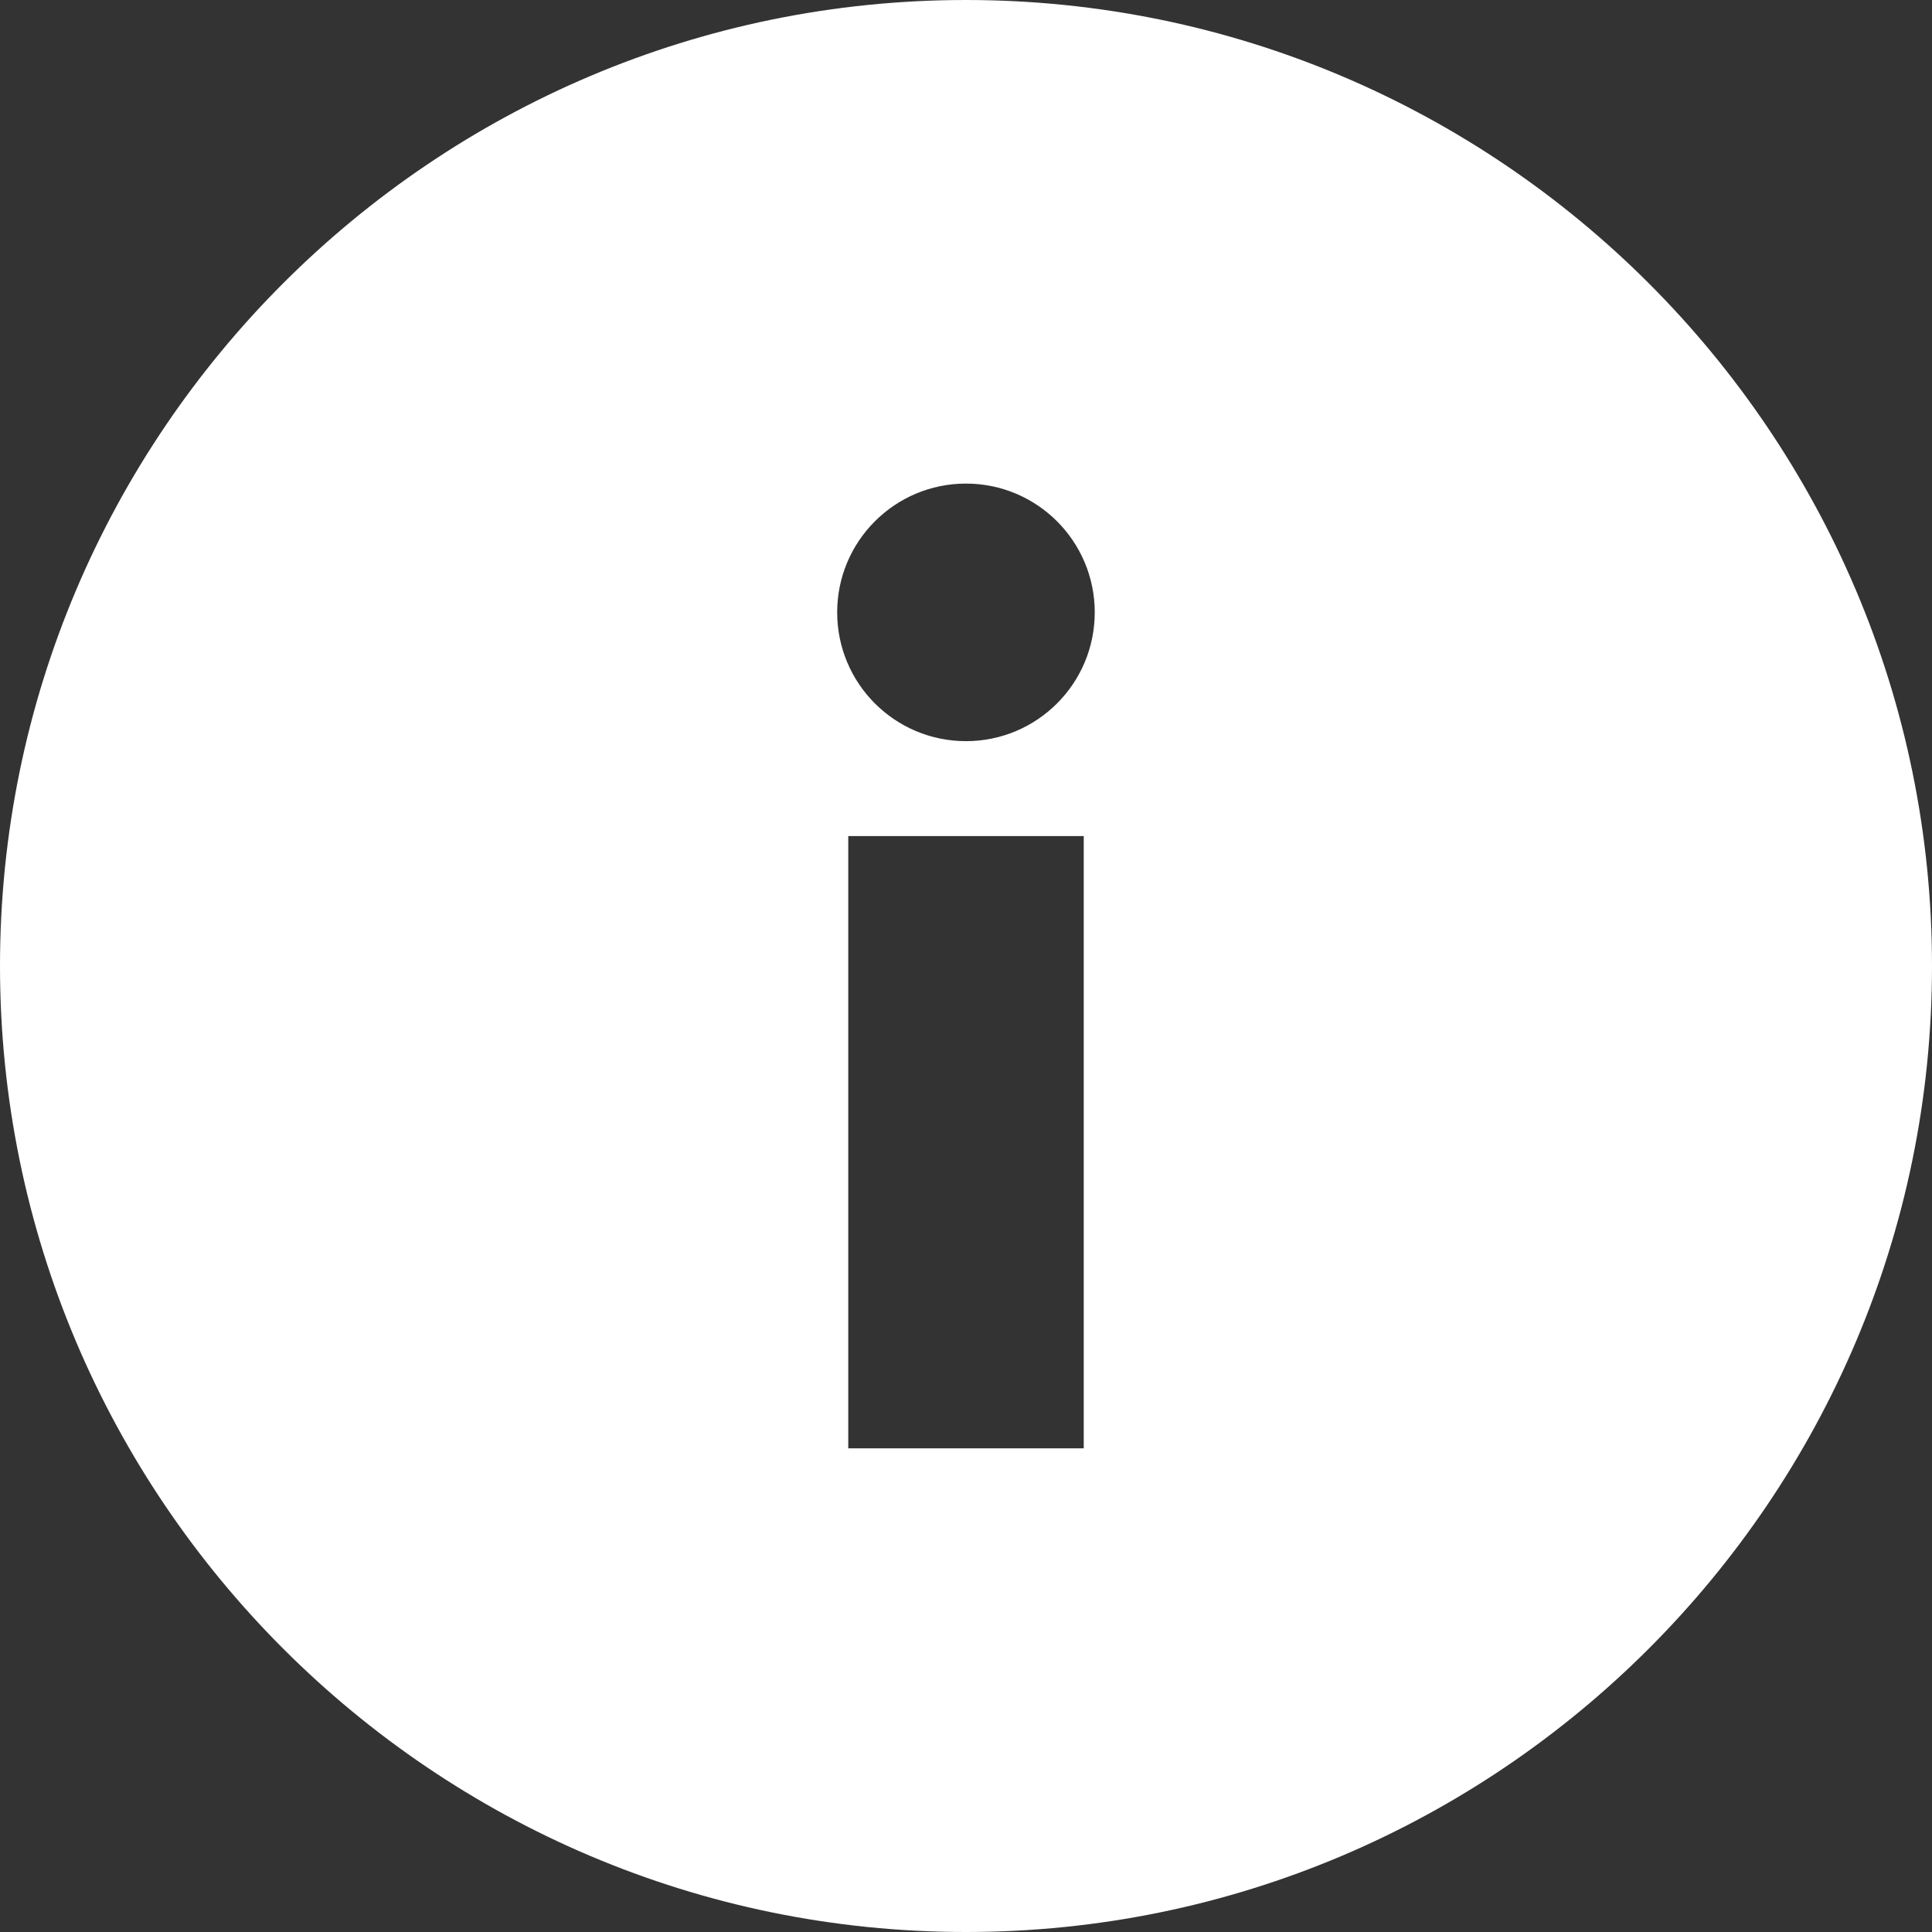 <?xml version="1.0" encoding="utf-8"?>
<!-- Generator: Adobe Illustrator 17.0.0, SVG Export Plug-In . SVG Version: 6.00 Build 0)  -->
<!DOCTYPE svg PUBLIC "-//W3C//DTD SVG 1.1//EN" "http://www.w3.org/Graphics/SVG/1.1/DTD/svg11.dtd">
<svg version="1.1" id="Layer_1" xmlns="http://www.w3.org/2000/svg" xmlns:xlink="http://www.w3.org/1999/xlink" x="0px" y="0px"
	 width="50px" height="50px" viewBox="0 0 50 50" enable-background="new 0 0 50 50" xml:space="preserve">
<rect x="0" y="0" width="50" height="50" fill="#333333" stroke="none"/>
<path fill="#FFFFFF" d="M24.998,0C11.213,0,0,11.213,0,24.998S11.213,50,24.998,50C38.784,50,50,38.784,50,24.998S38.784,0,24.998,0
	z M24.999,19.181c-1.841,0-3.333-1.492-3.333-3.333c0-1.841,1.492-3.333,3.333-3.333c1.841,0,3.333,1.492,3.333,3.333
	C28.332,17.689,26.84,19.181,24.999,19.181z M28.047,21.637v15.845h-6.094V21.637H28.047z"/>
</svg>
